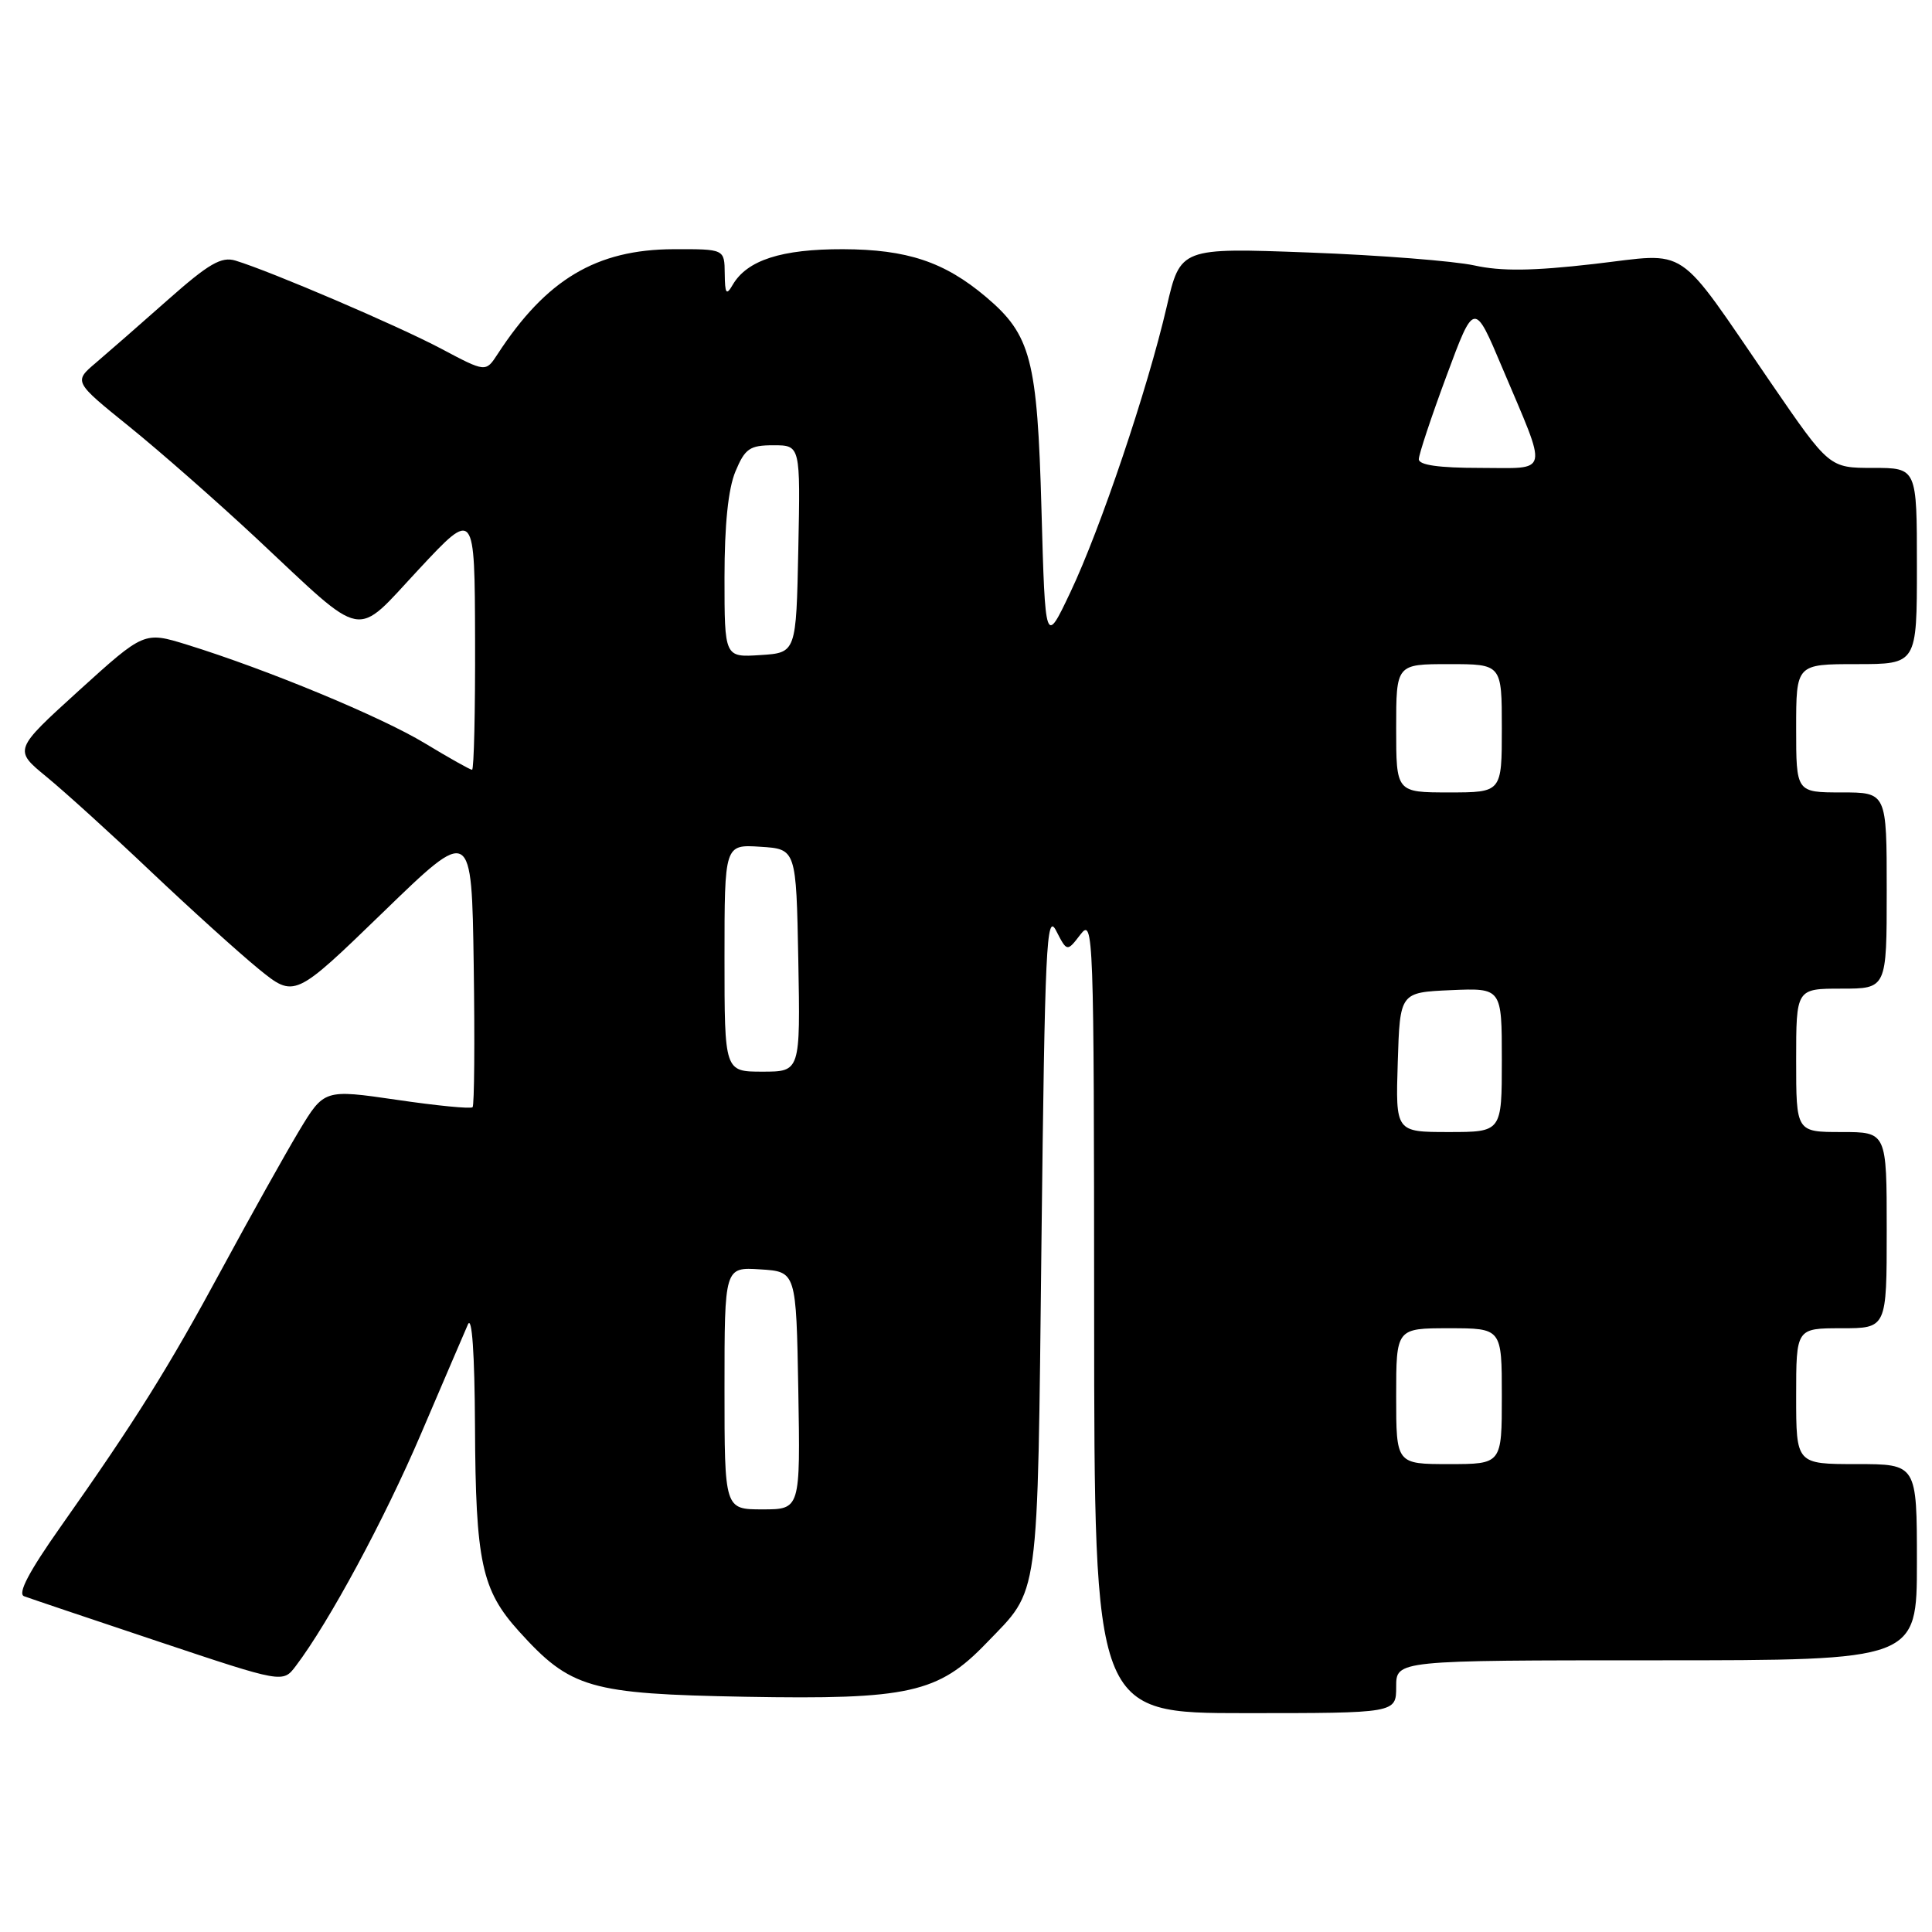 <?xml version="1.0" encoding="UTF-8" standalone="no"?>
<!DOCTYPE svg PUBLIC "-//W3C//DTD SVG 1.1//EN" "http://www.w3.org/Graphics/SVG/1.1/DTD/svg11.dtd" >
<svg xmlns="http://www.w3.org/2000/svg" xmlns:xlink="http://www.w3.org/1999/xlink" version="1.1" viewBox="0 0 256 256">
 <g >
 <path fill="currentColor"
d=" M 185.00 223.50 C 185.00 220.00 185.00 220.00 219.50 220.00 C 254.00 220.00 254.00 220.00 254.00 207.00 C 254.00 194.00 254.00 194.00 246.00 194.00 C 238.00 194.00 238.00 194.00 238.00 185.00 C 238.00 176.00 238.00 176.00 244.00 176.00 C 250.00 176.00 250.00 176.00 250.00 163.00 C 250.00 150.00 250.00 150.00 244.00 150.00 C 238.00 150.00 238.00 150.00 238.00 140.50 C 238.00 131.00 238.00 131.00 244.00 131.00 C 250.00 131.00 250.00 131.00 250.00 118.00 C 250.00 105.00 250.00 105.00 244.00 105.00 C 238.00 105.00 238.00 105.00 238.00 96.50 C 238.00 88.00 238.00 88.00 246.00 88.00 C 254.00 88.00 254.00 88.00 254.00 75.00 C 254.00 62.00 254.00 62.00 248.19 62.00 C 242.39 62.00 242.39 62.00 234.67 50.75 C 221.82 32.02 224.03 33.50 211.19 34.98 C 203.09 35.91 198.91 35.96 195.35 35.17 C 192.68 34.59 182.83 33.81 173.45 33.46 C 156.41 32.82 156.41 32.82 154.59 40.66 C 152.07 51.53 145.80 70.13 141.82 78.50 C 138.50 85.50 138.50 85.50 138.00 67.50 C 137.45 47.59 136.61 44.38 130.63 39.33 C 125.13 34.69 120.19 33.05 111.70 33.02 C 103.55 33.00 98.99 34.47 97.08 37.75 C 96.24 39.20 96.06 38.94 96.03 36.25 C 96.00 33.00 96.00 33.00 89.25 33.02 C 79.02 33.06 72.38 37.02 65.93 46.93 C 64.36 49.34 64.36 49.34 58.43 46.19 C 52.71 43.16 35.93 35.97 31.20 34.53 C 29.34 33.97 27.68 34.92 22.31 39.67 C 18.69 42.88 14.38 46.64 12.74 48.04 C 9.75 50.57 9.75 50.57 17.12 56.52 C 21.18 59.80 28.77 66.47 34.00 71.35 C 48.67 85.07 46.83 84.72 55.52 75.41 C 62.90 67.50 62.90 67.50 62.95 84.75 C 62.98 94.24 62.80 102.00 62.55 102.00 C 62.30 102.00 59.49 100.42 56.30 98.49 C 50.47 94.96 35.41 88.72 24.80 85.43 C 19.10 83.67 19.10 83.67 10.45 91.51 C 1.81 99.36 1.81 99.36 6.15 102.92 C 8.54 104.88 14.78 110.53 20.00 115.49 C 25.23 120.44 31.64 126.24 34.26 128.38 C 39.02 132.25 39.02 132.25 50.76 120.88 C 62.50 109.50 62.50 109.50 62.77 127.89 C 62.92 138.01 62.85 146.48 62.62 146.71 C 62.38 146.95 57.86 146.51 52.57 145.73 C 42.95 144.33 42.95 144.33 39.59 149.91 C 37.75 152.99 33.20 161.12 29.48 168.00 C 22.30 181.29 17.98 188.19 8.06 202.26 C 3.84 208.24 2.30 211.17 3.19 211.51 C 3.91 211.78 11.92 214.48 20.99 217.51 C 37.48 223.02 37.48 223.02 39.19 220.76 C 43.60 214.94 50.93 201.35 55.78 190.00 C 58.72 183.12 61.52 176.60 62.00 175.50 C 62.54 174.25 62.89 179.30 62.94 189.00 C 63.02 206.98 63.82 210.68 68.75 216.14 C 75.61 223.73 78.09 224.45 98.75 224.83 C 120.41 225.22 124.32 224.35 130.69 217.73 C 137.81 210.34 137.45 212.97 138.00 164.50 C 138.45 125.33 138.66 120.81 139.94 123.32 C 141.39 126.14 141.39 126.14 143.17 123.82 C 144.89 121.58 144.96 123.41 144.98 174.25 C 145.00 227.00 145.00 227.00 165.00 227.00 C 185.00 227.00 185.00 227.00 185.00 223.50 Z  M 96.00 183.95 C 96.00 167.89 96.00 167.89 100.75 168.20 C 105.50 168.50 105.50 168.50 105.78 184.25 C 106.05 200.00 106.05 200.00 101.03 200.00 C 96.00 200.00 96.00 200.00 96.00 183.95 Z  M 185.00 185.00 C 185.00 176.00 185.00 176.00 192.00 176.00 C 199.00 176.00 199.00 176.00 199.00 185.00 C 199.00 194.00 199.00 194.00 192.00 194.00 C 185.00 194.00 185.00 194.00 185.00 185.00 Z  M 185.21 140.75 C 185.50 131.50 185.50 131.50 192.25 131.20 C 199.00 130.91 199.00 130.91 199.00 140.45 C 199.00 150.00 199.00 150.00 191.96 150.00 C 184.92 150.00 184.92 150.00 185.21 140.75 Z  M 96.00 126.95 C 96.00 111.89 96.00 111.89 100.75 112.20 C 105.50 112.50 105.50 112.50 105.78 127.25 C 106.05 142.00 106.05 142.00 101.03 142.00 C 96.00 142.00 96.00 142.00 96.00 126.95 Z  M 185.00 96.50 C 185.00 88.00 185.00 88.00 192.00 88.00 C 199.00 88.00 199.00 88.00 199.00 96.50 C 199.00 105.00 199.00 105.00 192.00 105.00 C 185.00 105.00 185.00 105.00 185.00 96.50 Z  M 96.00 76.52 C 96.00 69.54 96.49 64.76 97.45 62.47 C 98.72 59.43 99.34 59.00 102.48 59.00 C 106.06 59.00 106.06 59.00 105.78 72.75 C 105.50 86.50 105.50 86.50 100.75 86.80 C 96.00 87.11 96.00 87.11 96.00 76.52 Z  M 188.00 60.85 C 188.00 60.22 189.65 55.25 191.67 49.81 C 195.34 39.91 195.34 39.91 199.05 48.71 C 205.18 63.21 205.45 62.00 196.07 62.00 C 190.65 62.00 188.00 61.62 188.00 60.85 Z "/>
</g>
</svg>